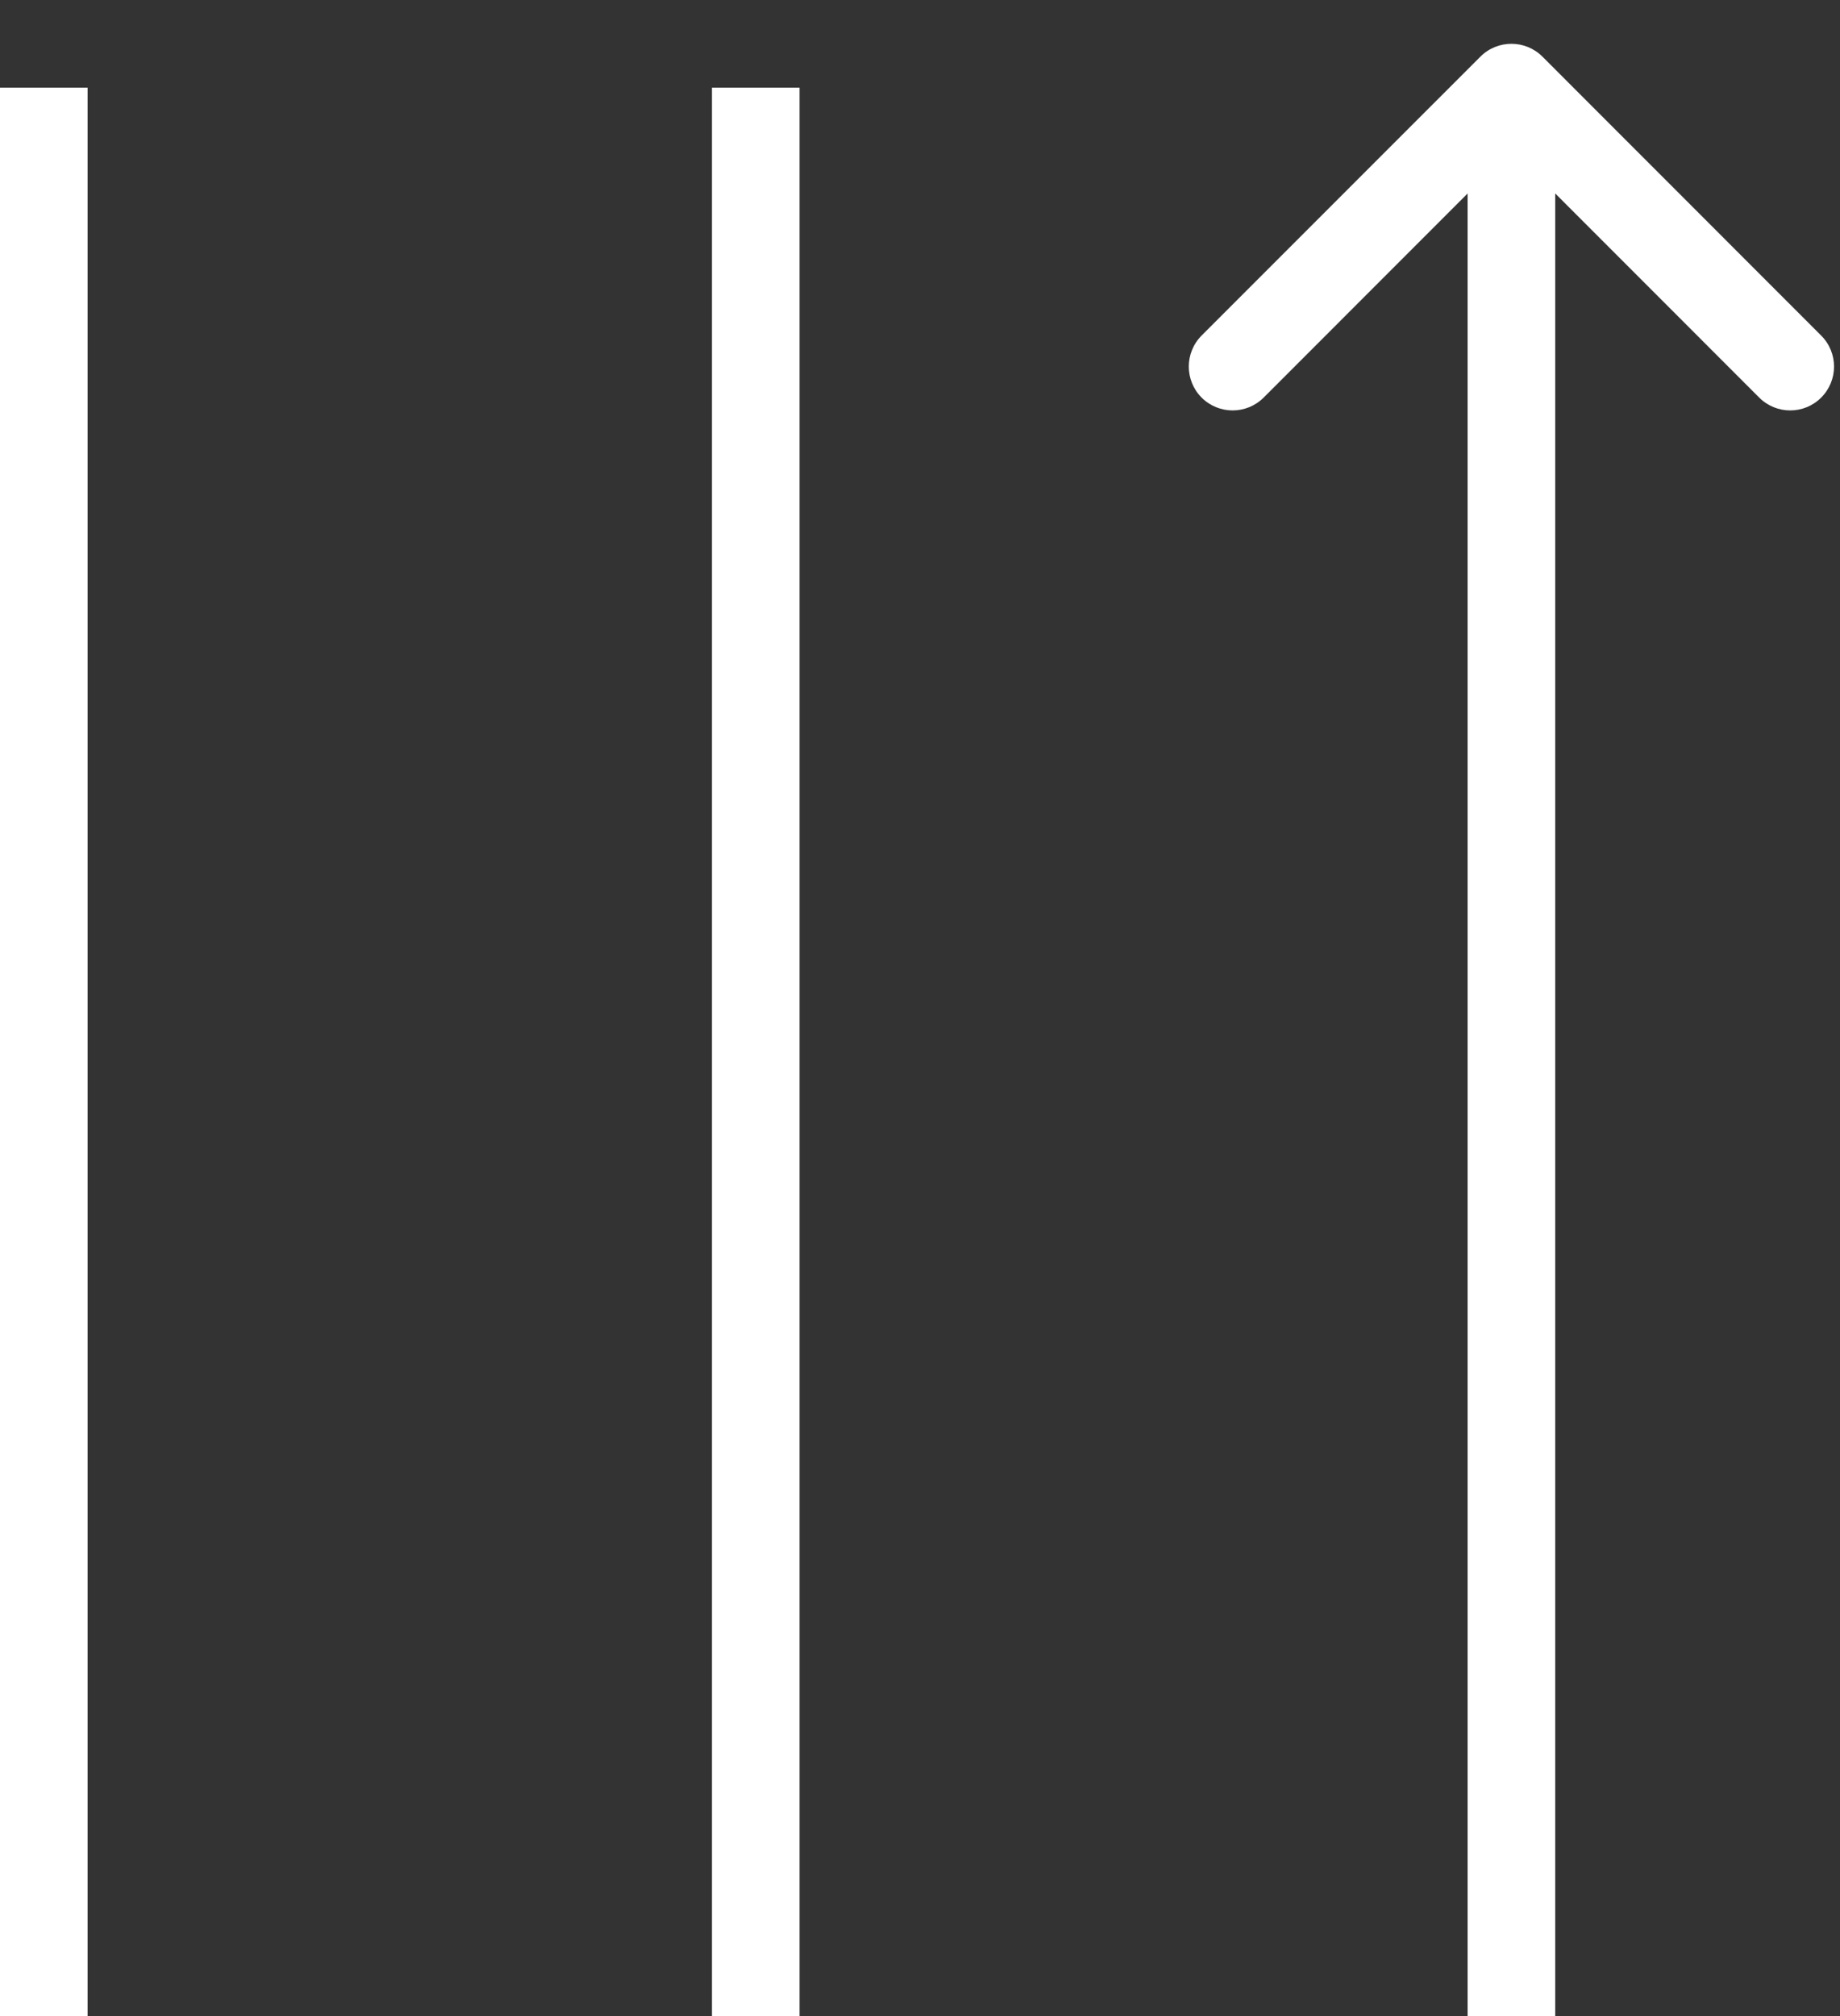 <svg width="21" height="23" viewBox="0 0 21 23" fill="none" xmlns="http://www.w3.org/2000/svg">
<rect x="0" y="0" width="21" height="23" fill="#333333" stroke="none"/>
<line x1="0.5" y1="23" x2="0.5" y2="1" stroke="white"/>
<line x1="8.625" y1="23" x2="8.625" y2="1" stroke="white"/>
<path d="M17.604 0.646C17.408 0.451 17.092 0.451 16.896 0.646L13.714 3.828C13.519 4.024 13.519 4.34 13.714 4.536C13.91 4.731 14.226 4.731 14.422 4.536L17.25 1.707L20.078 4.536C20.274 4.731 20.59 4.731 20.785 4.536C20.981 4.34 20.981 4.024 20.785 3.828L17.604 0.646ZM17.75 23L17.75 1L16.75 1L16.75 23L17.75 23Z" fill="white"/>
</svg>
